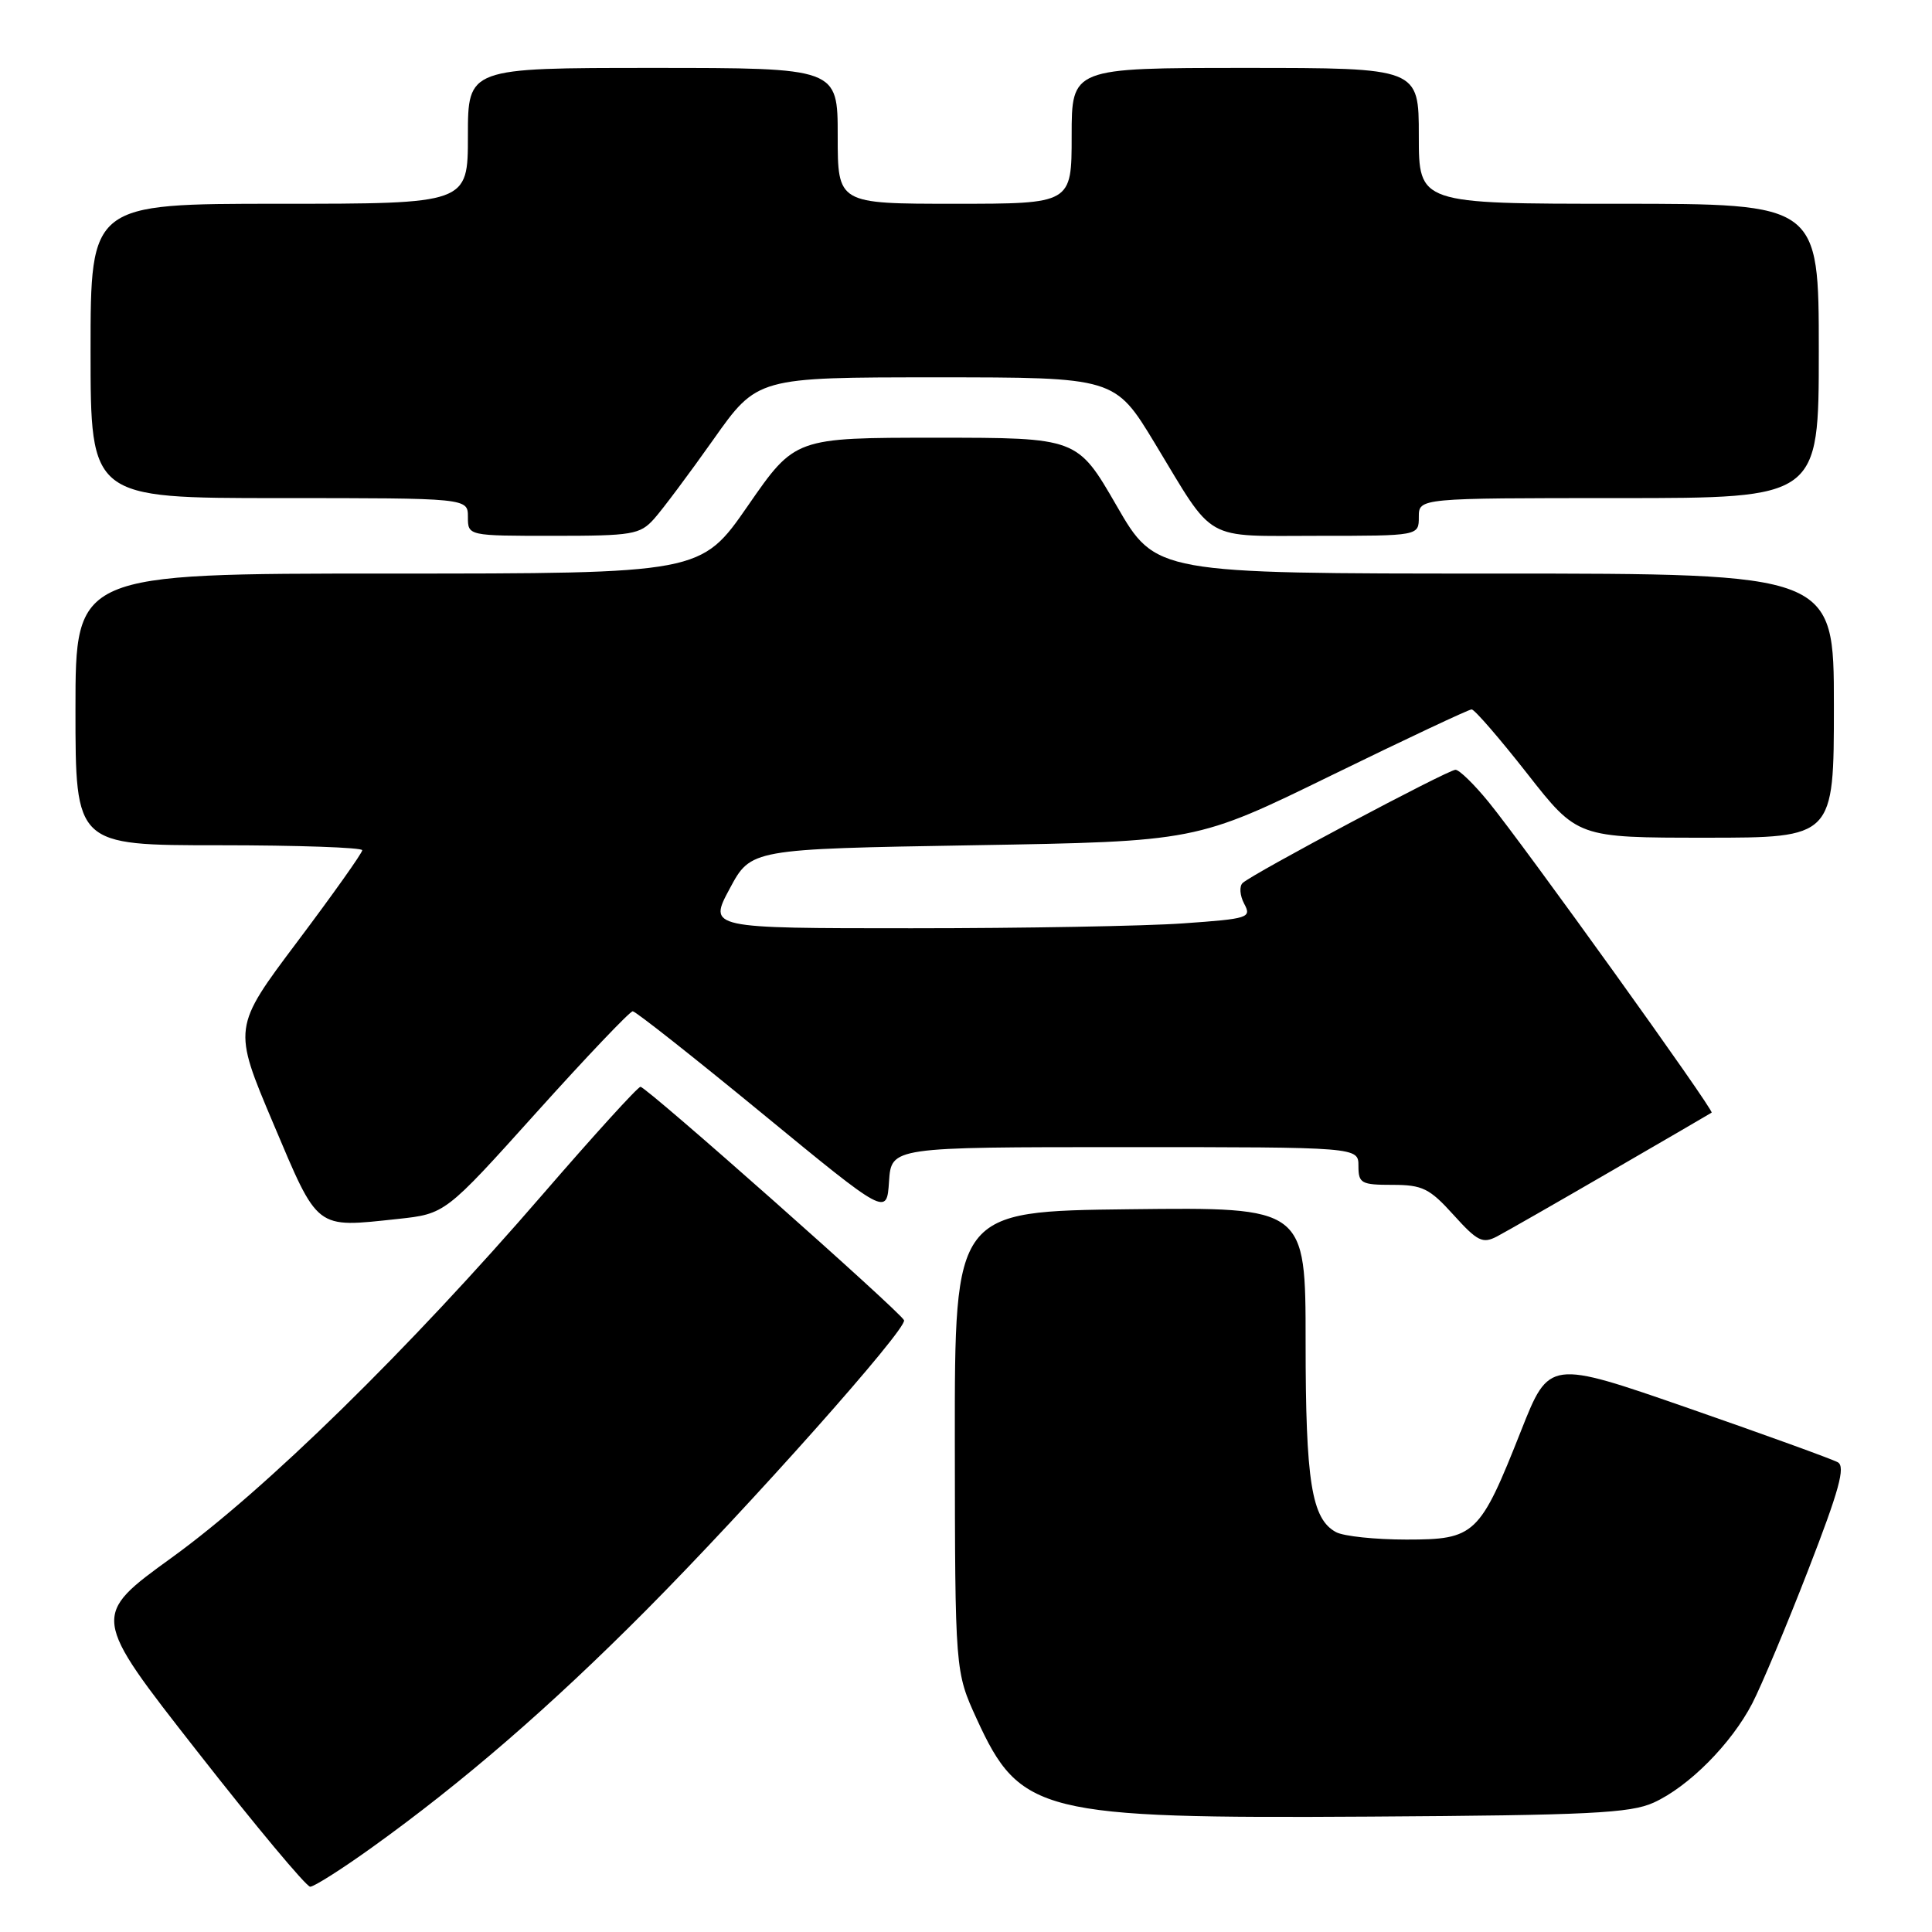 <?xml version="1.0" encoding="UTF-8" standalone="no"?>
<!DOCTYPE svg PUBLIC "-//W3C//DTD SVG 1.1//EN" "http://www.w3.org/Graphics/SVG/1.1/DTD/svg11.dtd" >
<svg xmlns="http://www.w3.org/2000/svg" xmlns:xlink="http://www.w3.org/1999/xlink" version="1.1" viewBox="0 0 256 256">
 <g >
 <path fill="currentColor"
d=" M 49.27 244.81 C 61.33 236.16 72.88 226.17 85.56 213.42 C 99.32 199.57 120.21 176.09 119.79 174.94 C 119.40 173.90 85.67 144.01 84.87 144.01 C 84.52 144.00 78.70 150.41 71.92 158.25 C 54.12 178.85 35.17 197.41 22.79 206.37 C 12.08 214.12 12.08 214.12 26.13 232.06 C 33.85 241.93 40.59 250.00 41.10 250.00 C 41.61 250.00 45.29 247.67 49.27 244.81 Z  M 219.11 238.86 C 223.76 236.75 229.40 231.07 232.18 225.72 C 233.38 223.40 236.73 215.43 239.61 208.00 C 243.69 197.49 244.56 194.34 243.52 193.76 C 242.79 193.35 233.89 190.12 223.73 186.59 C 205.27 180.18 205.27 180.18 201.56 189.55 C 196.07 203.43 195.46 204.00 186.36 204.00 C 182.24 204.00 178.05 203.56 177.04 203.02 C 173.79 201.28 173.00 196.34 173.00 177.83 C 173.00 159.96 173.00 159.96 149.75 160.23 C 126.50 160.50 126.50 160.50 126.52 191.00 C 126.55 221.50 126.55 221.50 129.43 227.79 C 135.16 240.30 137.90 240.98 181.50 240.71 C 210.56 240.53 216.02 240.26 219.11 238.86 Z  M 213.50 155.17 C 220.65 151.03 226.64 147.54 226.80 147.43 C 227.19 147.17 201.90 111.96 197.23 106.25 C 195.32 103.91 193.36 102.00 192.86 102.00 C 191.86 102.00 165.98 115.76 164.66 117.00 C 164.19 117.43 164.29 118.67 164.86 119.75 C 165.86 121.61 165.46 121.74 156.80 122.35 C 151.79 122.71 135.58 123.00 120.78 123.00 C 93.87 123.00 93.87 123.00 96.69 117.75 C 99.50 112.50 99.50 112.50 129.00 112.00 C 158.50 111.50 158.50 111.50 176.40 102.75 C 186.25 97.94 194.62 94.00 195.00 94.00 C 195.38 94.00 198.69 97.82 202.36 102.50 C 209.02 111.00 209.02 111.00 226.01 111.00 C 243.00 111.00 243.00 111.00 243.00 93.50 C 243.00 76.00 243.00 76.00 198.07 76.00 C 153.14 76.00 153.14 76.00 147.95 67.00 C 142.75 58.00 142.75 58.00 124.04 58.00 C 105.34 58.00 105.34 58.00 99.11 67.00 C 92.88 76.00 92.88 76.00 51.44 76.00 C 10.00 76.00 10.00 76.00 10.00 94.00 C 10.00 112.00 10.00 112.00 29.00 112.00 C 39.45 112.00 48.00 112.30 48.00 112.66 C 48.00 113.03 44.14 118.47 39.42 124.75 C 30.84 136.17 30.84 136.17 36.20 148.84 C 42.23 163.09 41.71 162.69 52.70 161.52 C 59.00 160.84 59.00 160.84 71.07 147.42 C 77.71 140.04 83.46 134.00 83.84 134.00 C 84.22 134.00 91.94 140.10 101.01 147.55 C 117.50 161.10 117.50 161.10 117.80 156.55 C 118.11 152.00 118.11 152.00 149.05 152.00 C 180.00 152.00 180.00 152.00 180.00 154.50 C 180.00 156.80 180.37 157.00 184.50 157.00 C 188.48 157.00 189.42 157.46 192.60 160.98 C 195.76 164.48 196.46 164.83 198.35 163.84 C 199.53 163.22 206.35 159.32 213.50 155.17 Z  M 86.67 68.75 C 87.78 67.51 91.31 62.79 94.52 58.25 C 100.35 50.00 100.35 50.00 124.04 50.00 C 147.73 50.00 147.73 50.00 153.03 58.75 C 161.06 72.02 159.26 71.00 174.65 71.00 C 188.00 71.00 188.00 71.00 188.00 68.50 C 188.00 66.00 188.00 66.00 214.50 66.00 C 241.00 66.00 241.00 66.00 241.00 46.50 C 241.00 27.00 241.00 27.00 214.50 27.00 C 188.00 27.00 188.00 27.00 188.00 18.00 C 188.00 9.00 188.00 9.00 165.00 9.00 C 142.00 9.00 142.00 9.00 142.00 18.00 C 142.00 27.00 142.00 27.00 126.50 27.00 C 111.00 27.00 111.00 27.00 111.00 18.00 C 111.00 9.00 111.00 9.00 86.50 9.00 C 62.00 9.00 62.00 9.00 62.00 18.00 C 62.00 27.00 62.00 27.00 37.00 27.00 C 12.00 27.00 12.00 27.00 12.00 46.50 C 12.00 66.00 12.00 66.00 37.00 66.00 C 62.00 66.00 62.00 66.00 62.00 68.50 C 62.00 71.00 62.00 71.00 73.33 71.00 C 83.81 71.00 84.80 70.83 86.67 68.75 Z "/>
</g>
</svg>